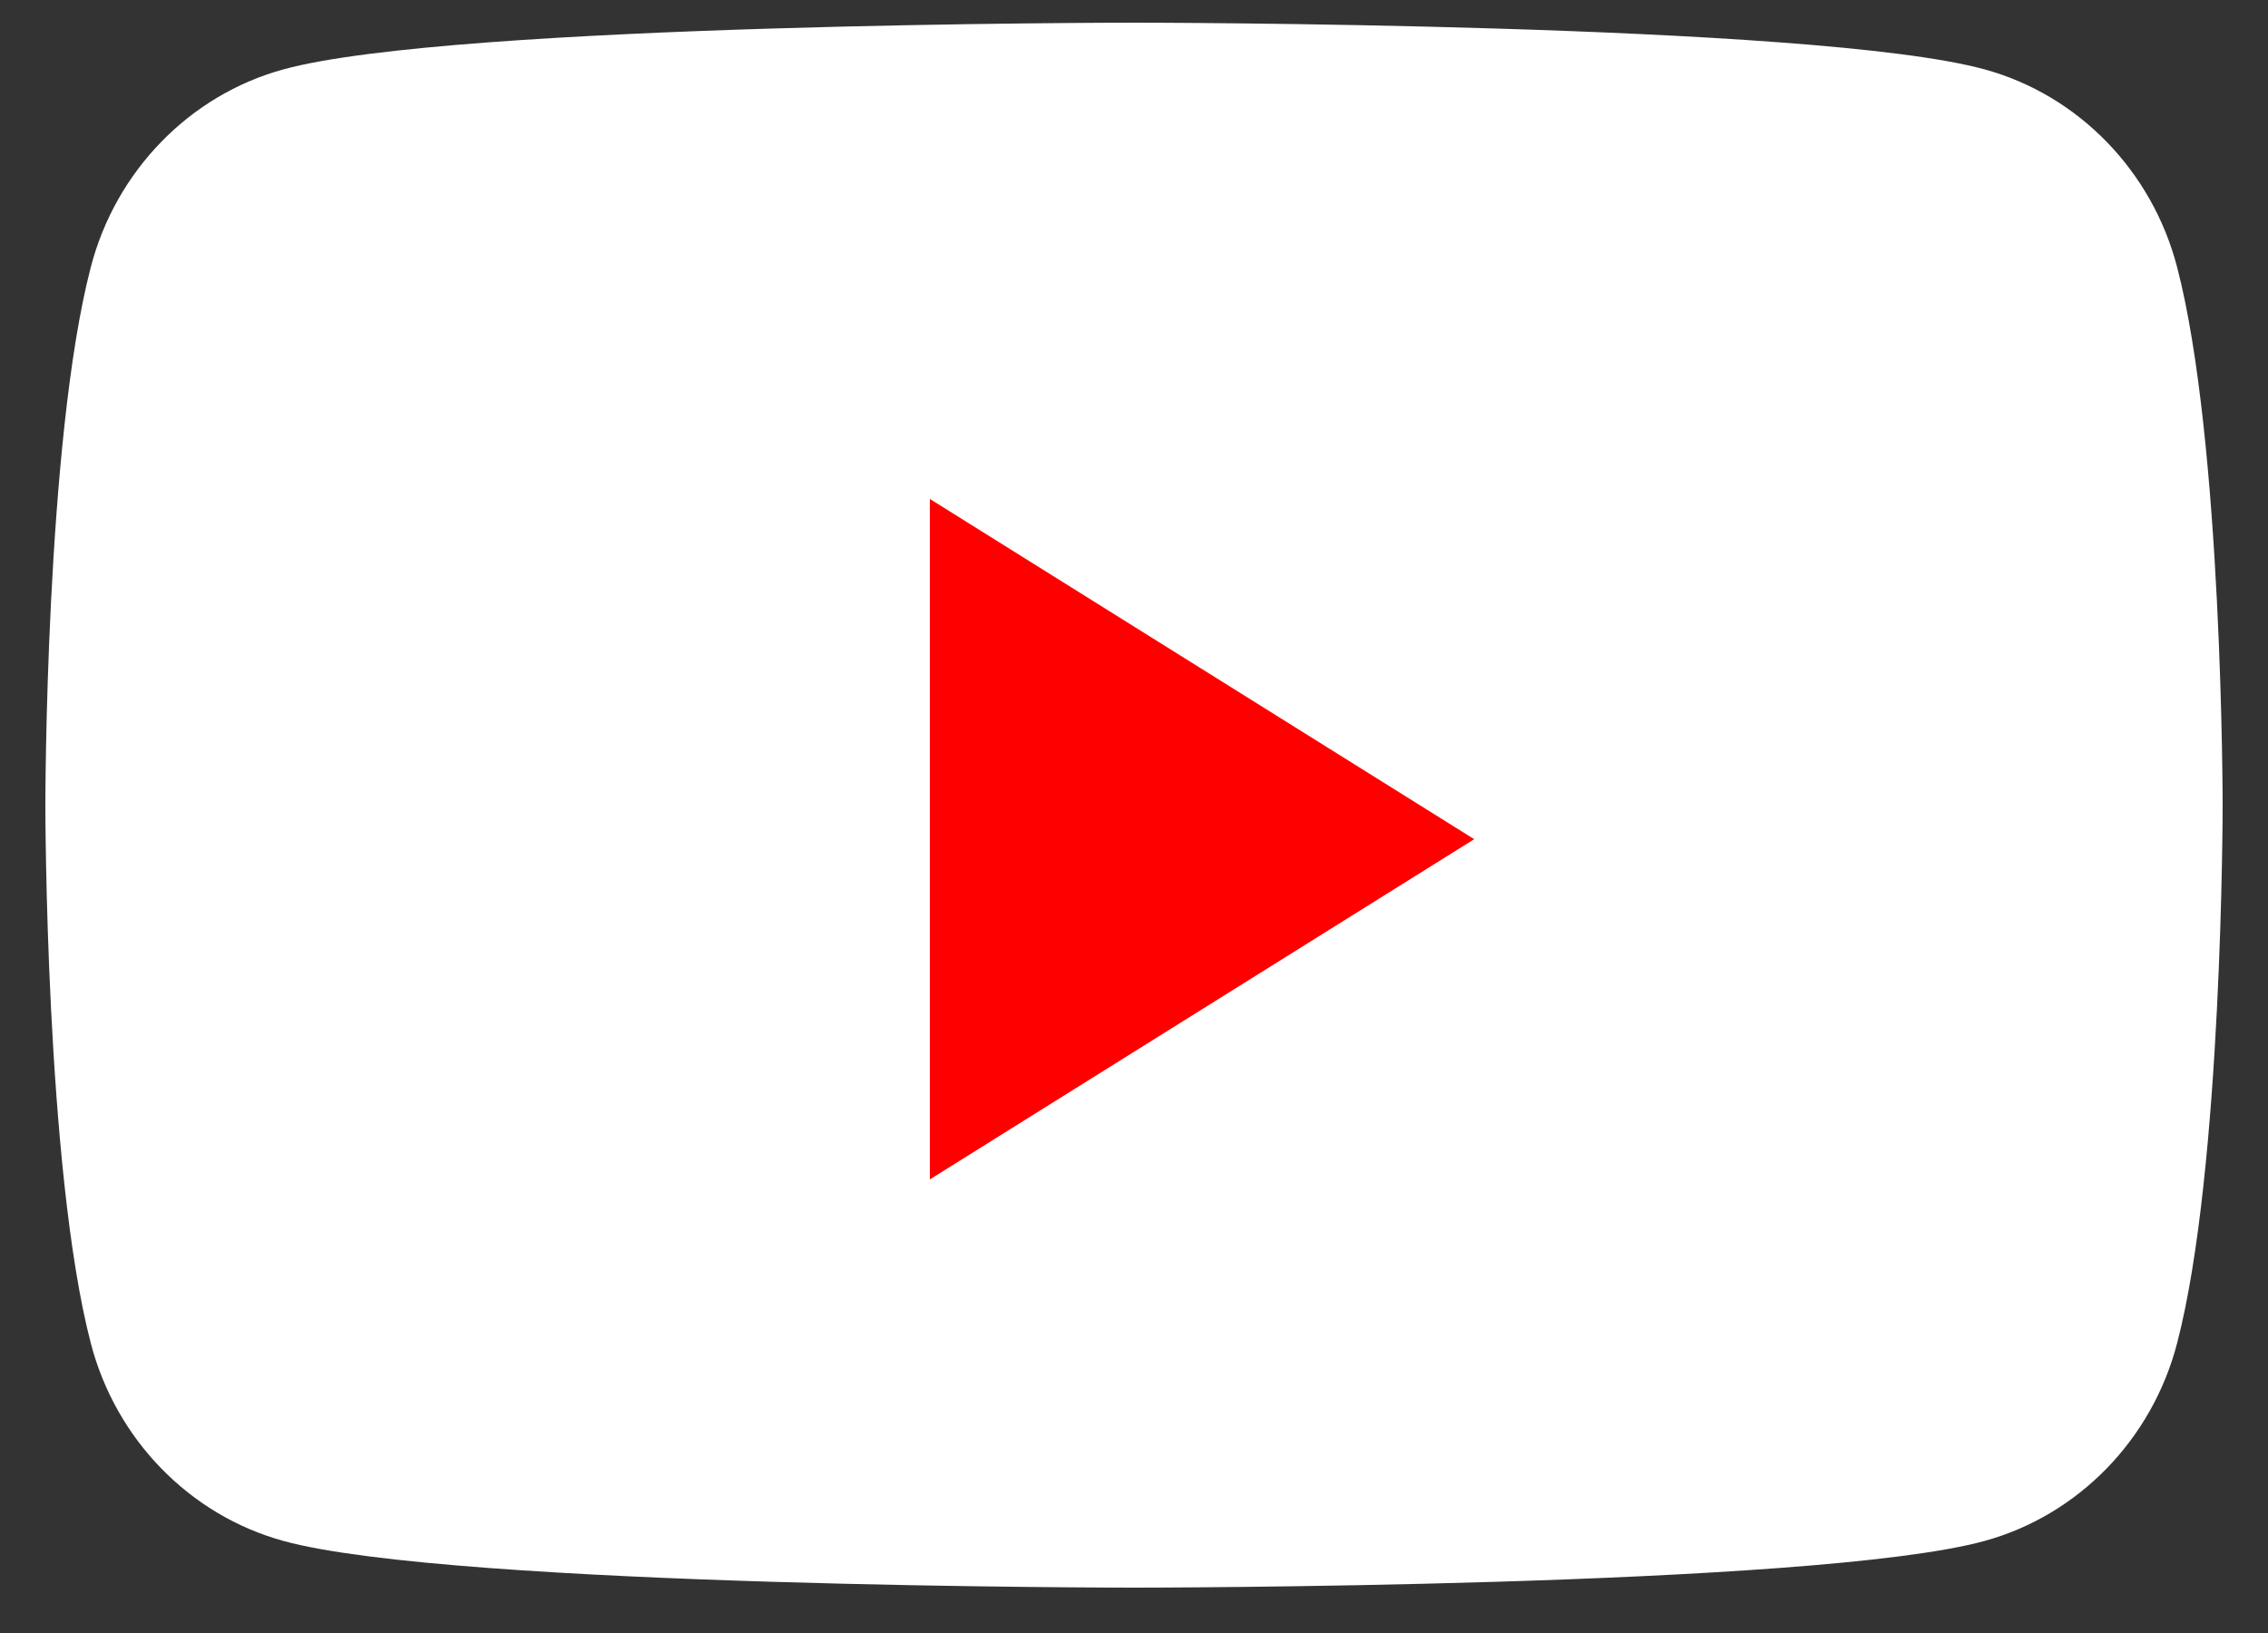<svg width="25" height="18" viewBox="0 0 25 18" fill="none" xmlns="http://www.w3.org/2000/svg">
<rect x="0" y="0" width="25" height="18" fill="#333333" stroke="none"/>
<path d="M23.998 2.944C23.722 1.883 22.909 1.048 21.877 0.765C20.005 0.25 12.5 0.25 12.5 0.25C12.5 0.25 4.995 0.25 3.123 0.765C2.091 1.048 1.277 1.883 1.001 2.944C0.5 4.865 0.5 8.875 0.5 8.875C0.5 8.875 0.5 12.884 1.001 14.806C1.277 15.867 2.091 16.701 3.123 16.985C4.995 17.5 12.5 17.5 12.5 17.5C12.5 17.5 20.005 17.5 21.877 16.985C22.909 16.701 23.722 15.867 23.998 14.806C24.5 12.884 24.5 8.875 24.5 8.875C24.5 8.875 24.5 4.865 23.998 2.944" fill="white"/>
<path d="M10.25 13V5.5L16.25 9.25L10.25 13Z" fill="#FF0000"/>
</svg>
